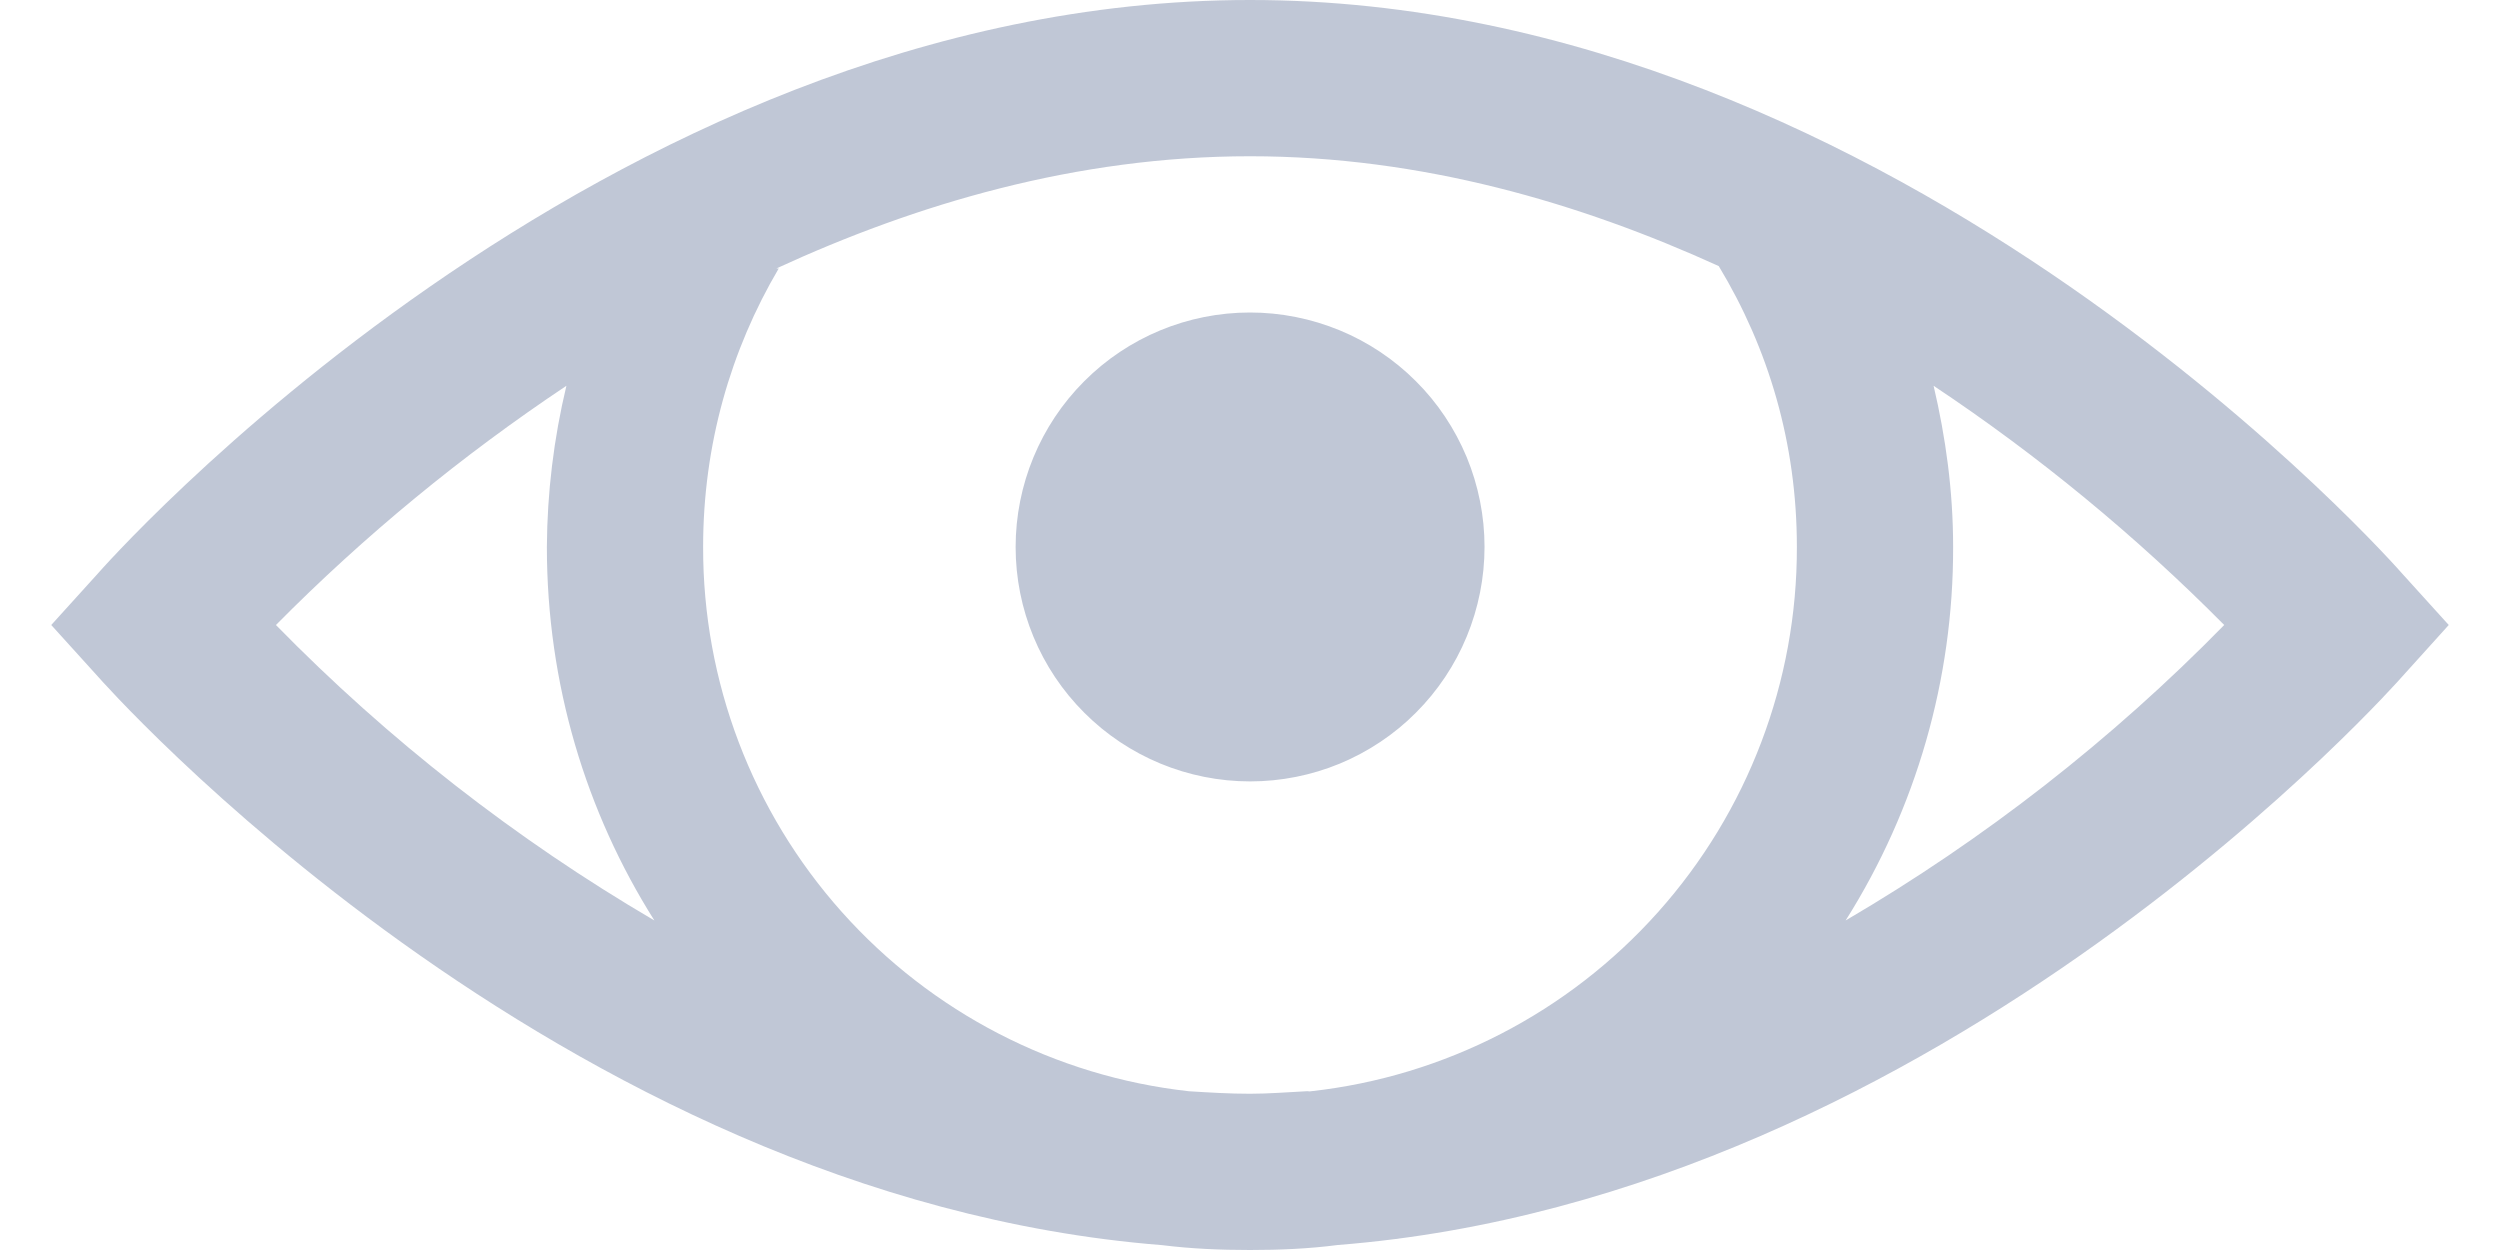 <svg width="16" height="8" viewBox="0 0 16 8" fill="none" xmlns="http://www.w3.org/2000/svg">
<path d="M8 0C3.832 0 0.625 3.672 0.625 3.672L0.328 4L0.625 4.328C0.625 4.328 3.549 7.662 7.438 7.969C7.623 7.992 7.809 8 8 8C8.191 8 8.377 7.992 8.562 7.968C12.451 7.662 15.375 4.329 15.375 4.329L15.672 4L15.375 3.672C15.375 3.672 12.168 0 8 0ZM8 1C9.101 1 10.117 1.301 11 1.703C11.319 2.231 11.5 2.838 11.5 3.5C11.502 4.362 11.186 5.194 10.612 5.837C10.038 6.48 9.247 6.889 8.39 6.984C8.38 6.987 8.369 6.982 8.36 6.984C8.24 6.99 8.121 7 8 7C7.867 7 7.739 6.992 7.609 6.984C6.753 6.889 5.962 6.48 5.388 5.837C4.814 5.194 4.498 4.362 4.5 3.5C4.5 2.848 4.676 2.24 4.984 1.718H4.969C5.859 1.308 6.886 1 8 1ZM8 2C7.602 2 7.22 2.158 6.939 2.44C6.658 2.721 6.5 3.103 6.5 3.501C6.5 3.899 6.658 4.281 6.94 4.562C7.221 4.843 7.603 5.001 8.001 5.001C8.198 5.001 8.393 4.962 8.575 4.887C8.757 4.811 8.923 4.701 9.062 4.561C9.201 4.422 9.312 4.256 9.387 4.074C9.462 3.892 9.501 3.697 9.501 3.5C9.501 3.303 9.462 3.108 9.387 2.926C9.311 2.744 9.201 2.578 9.061 2.439C8.922 2.3 8.756 2.189 8.574 2.114C8.392 2.039 8.197 2 8 2ZM3.625 2.469C3.544 2.807 3.502 3.153 3.5 3.5C3.5 4.377 3.75 5.197 4.188 5.891C3.3 5.371 2.485 4.735 1.766 4C2.332 3.428 2.955 2.916 3.625 2.469ZM12.375 2.469C13.045 2.915 13.668 3.428 14.235 4C13.515 4.735 12.7 5.371 11.812 5.891C12.264 5.175 12.502 4.346 12.5 3.5C12.5 3.143 12.453 2.801 12.375 2.469Z" fill="#C0C7D6"/>
</svg>
